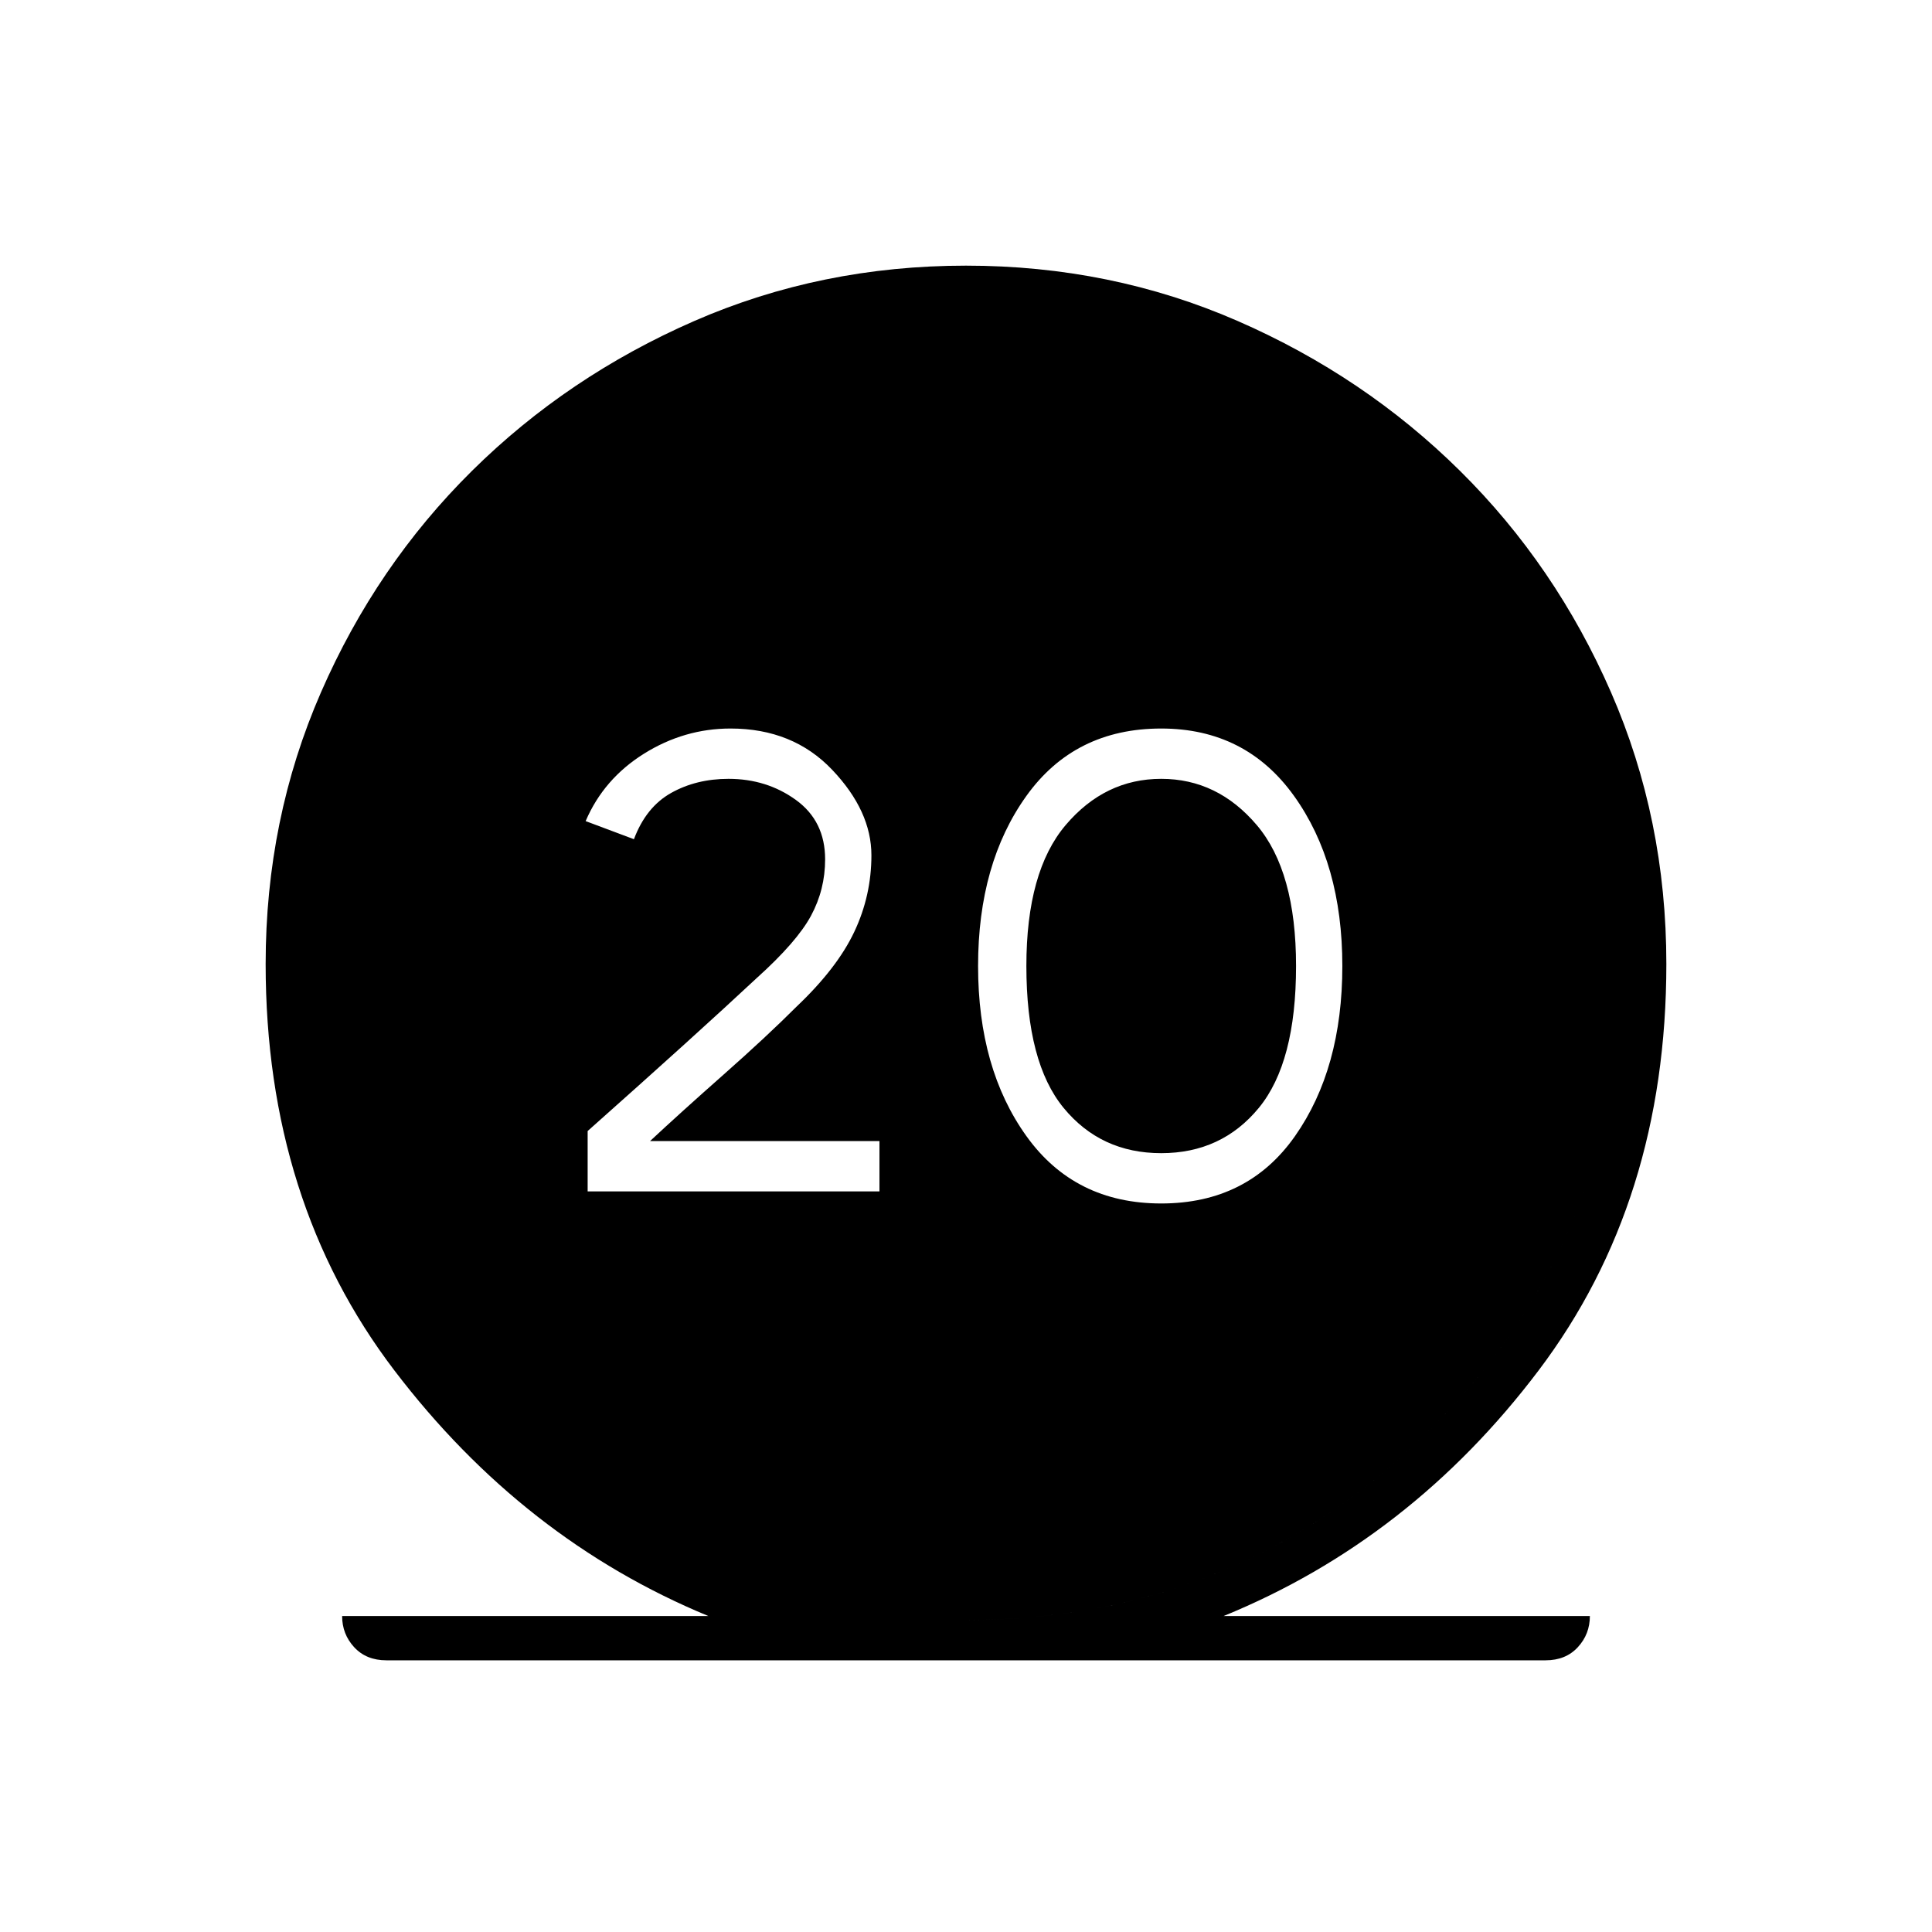 <svg xmlns="http://www.w3.org/2000/svg" width="48" height="48" viewBox="0 96 960 960"><path d="M192 921q-10 0-16-6.5t-6-15.5h182q-92-38-156-122t-64-202q0-72 27.5-135t75-110Q282 283 345 255.5T480 228q72 0 135 27.5T725.5 330q47.5 47 75 110T828 575q0 118-63.5 202T608 899h182q0 9-6 15.5t-16 6.5H192Zm288-20q136 0 231-95t95-231q0-136-95-230.5T480 250q-136 0-231 94.5T154 575q0 136 95 231t231 95ZM292 688h145v-25H323q15-14 36.5-33t36.5-34q20-19 28.5-37t8.5-38q0-22-19.5-42.5T363 458q-23 0-43 12.5T291 504l24 9q6-16 18.5-23t28.5-7q19 0 33.5 10.5T410 523q0 15-7 28t-27 31q-15 14-36 33t-48 43v30Zm285 6q43 0 66.5-33.5T667 576q0-51-24-84.5T577 458q-43 0-67 33.5T486 576q0 51 24 84.5t67 33.5Zm0-25q-30 0-48.5-22.5T510 576q0-47 19.5-70t47.5-23q28 0 47.5 23t19.5 70q0 48-18.5 70.5T577 669Zm-97 232q-136 0-231-95t-95-231q0-136 95-230.5T480 250q136 0 231 94.5T806 575q0 136-95 231t-231 95Z"/></svg>